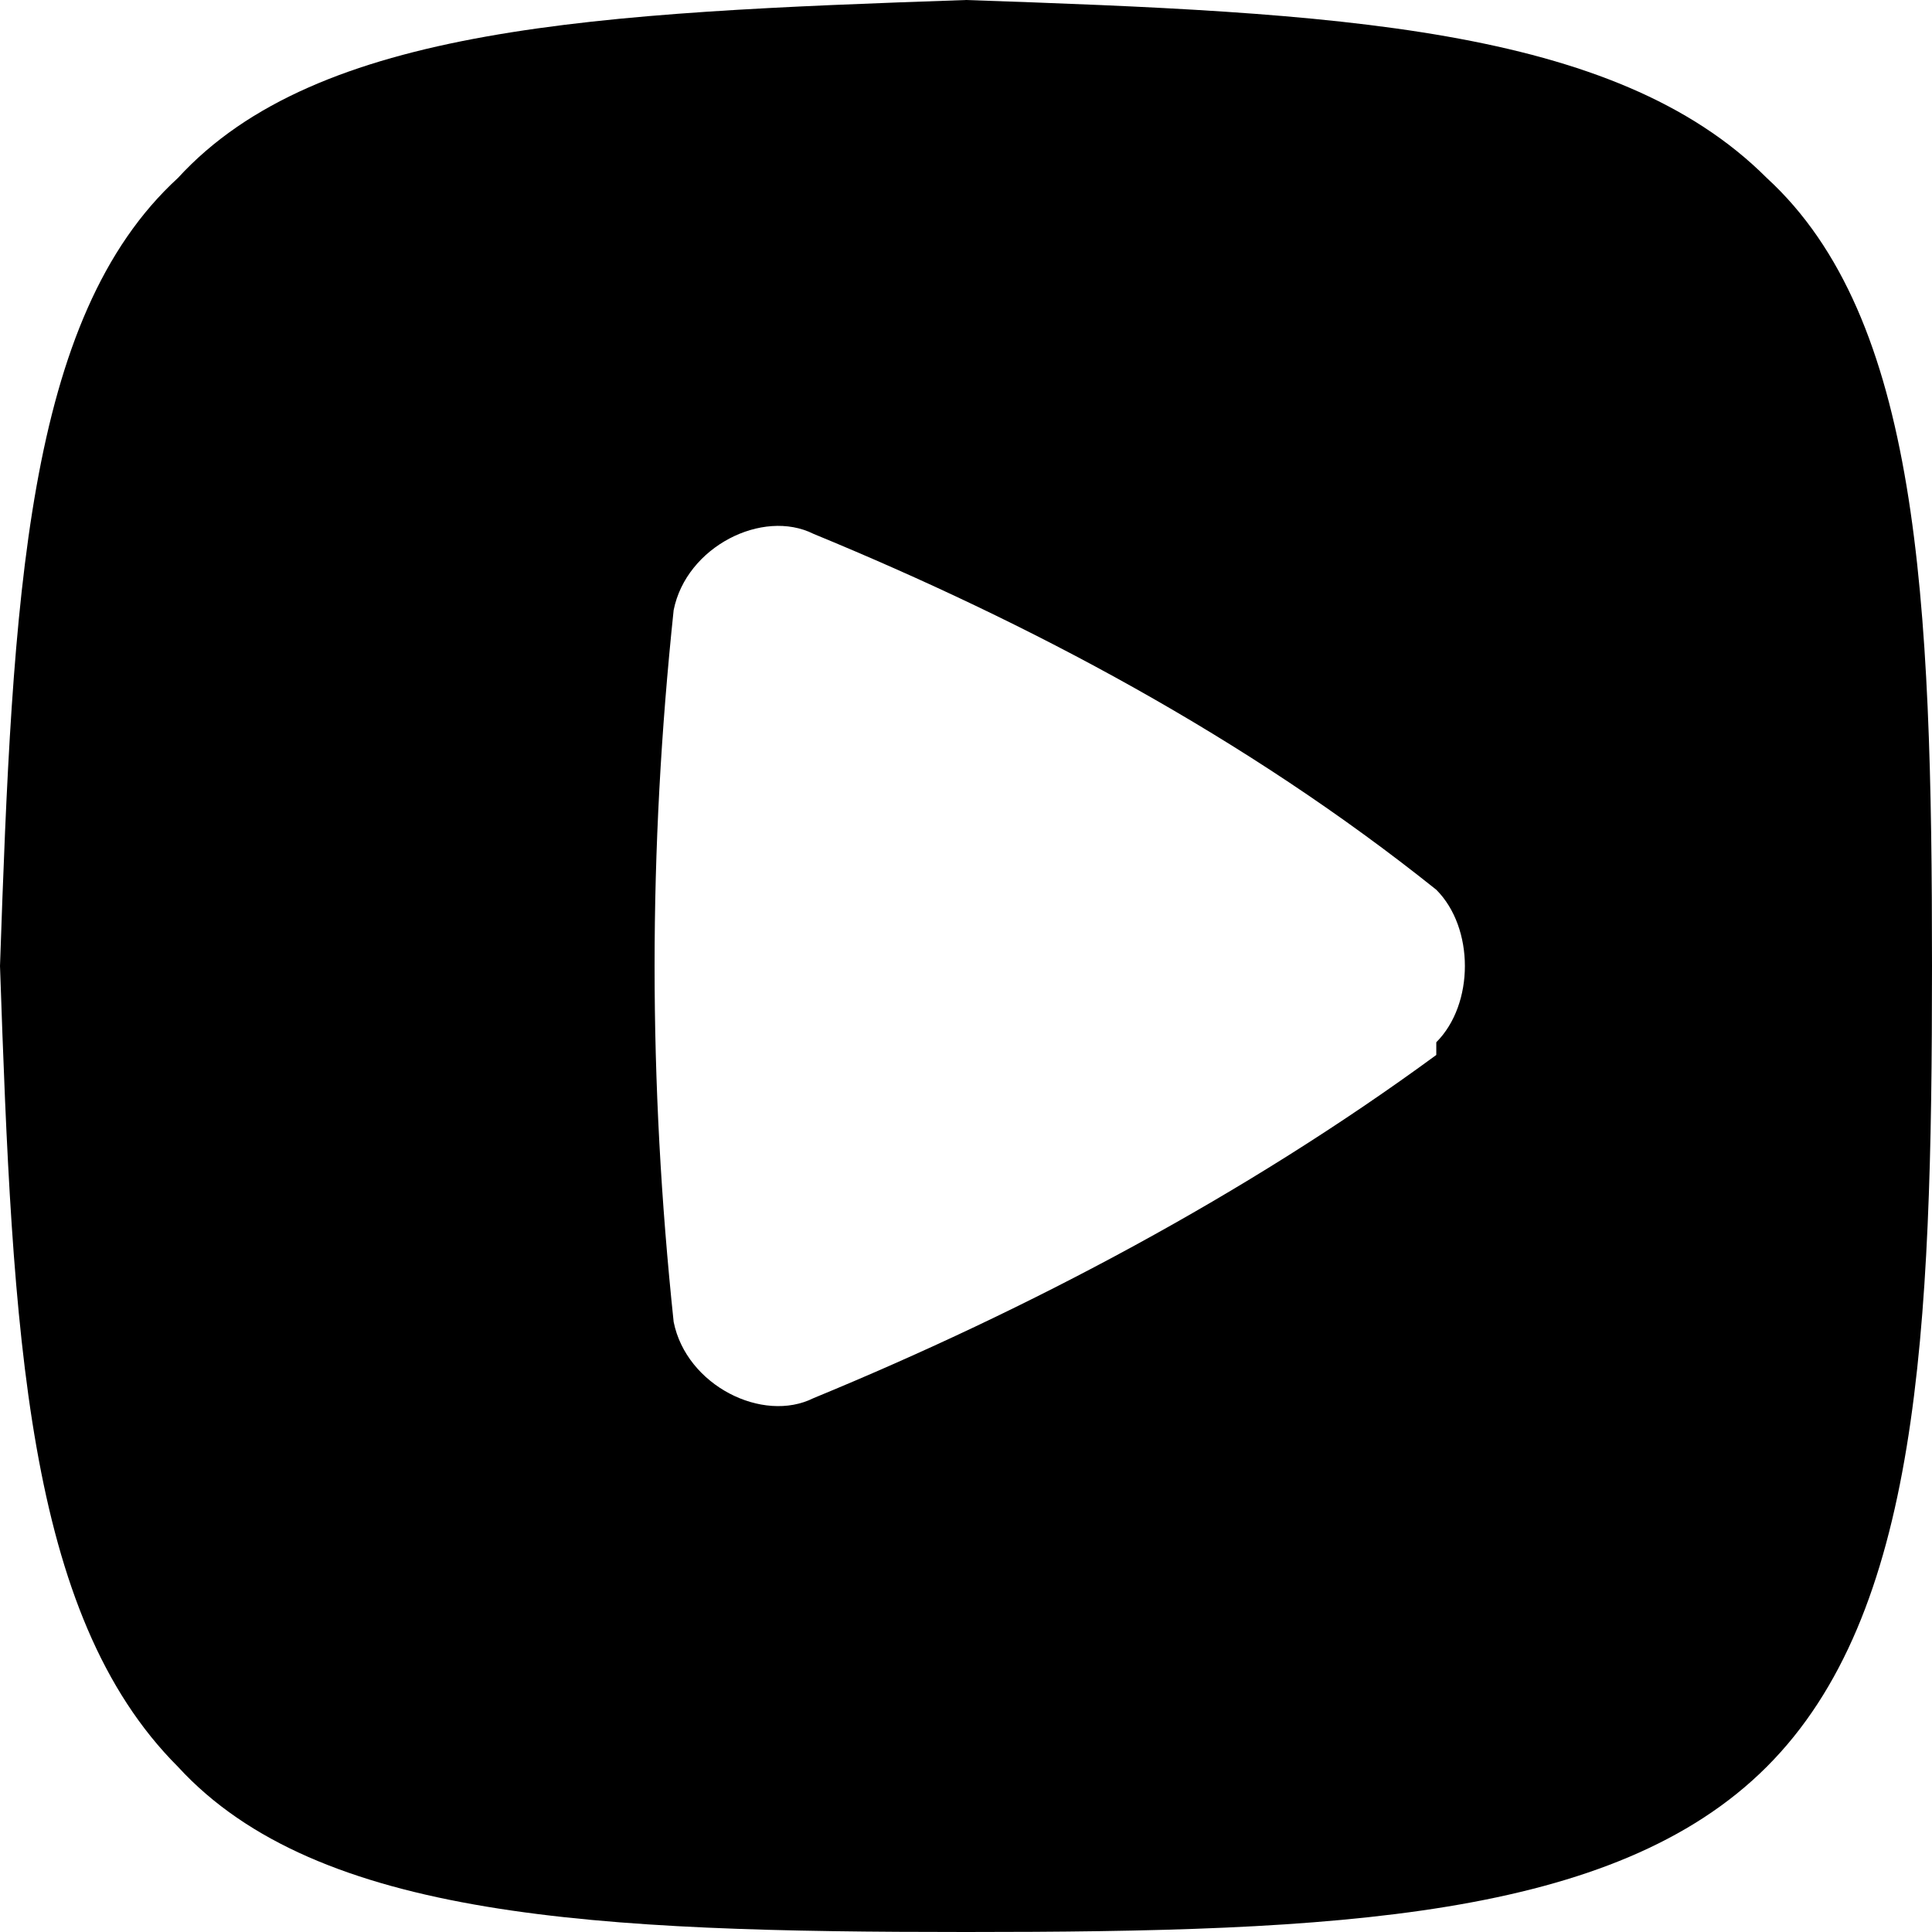 <svg xmlns="http://www.w3.org/2000/svg" xml:space="preserve" viewBox="0 0 152 152">
    <path fill="currentcolor"
        d="M139 14C127 2 105 1 76 0 47 1 25 2 14 14 2 25 1 47 0 76c1 29 2 51 14 63 11 12 33 13 62 13s51-1 63-13 13-34 13-63-1-51-13-62zm-26 69c-15 11-32 20-49 27-4 2-10-1-11-6-2-19-2-37 0-56 1-5 7-8 11-6 17 7 34 16 49 28 3 3 3 9 0 12z" />
</svg>